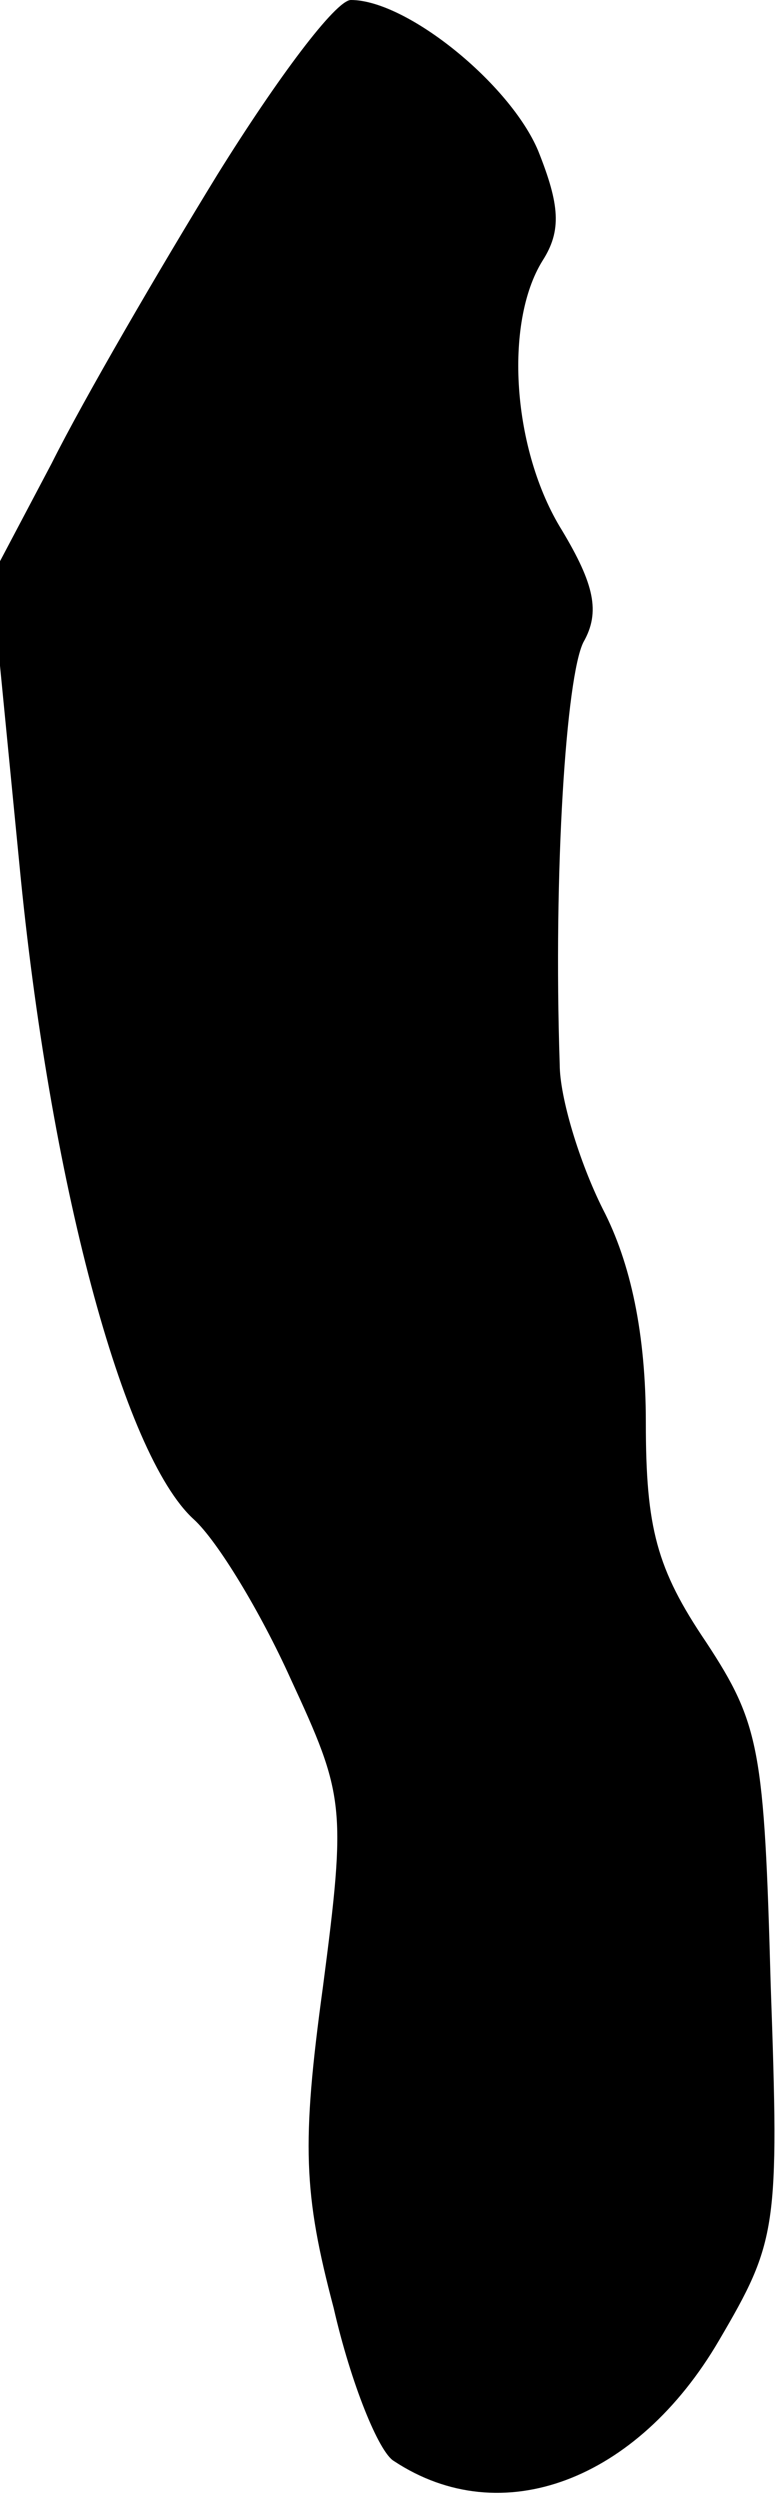 <?xml version="1.0" standalone="no"?>
<!DOCTYPE svg PUBLIC "-//W3C//DTD SVG 20010904//EN"
 "http://www.w3.org/TR/2001/REC-SVG-20010904/DTD/svg10.dtd">
<svg version="1.0" xmlns="http://www.w3.org/2000/svg"
 width="36pt" height="116pt" viewBox="0 0 36 116"
 preserveAspectRatio="xMidYMid meet">
<g transform="translate(0,116) scale(0.1,-0.1)"
fill="#000000" stroke="none">
<path fill="#000000" stroke="none" d="M101 1079 c-27 -44 -62 -104 -77 -134
l-28 -53 13 -133 c14 -146 48 -274 81 -304 11 -10 31 -43 45 -74 25 -54 26
-59 15 -143 -10 -73 -9 -96 5 -149 8 -35 21 -67 28 -71 50 -33 113 -9 151 56
27 46 28 52 24 165 -3 109 -5 121 -30 159 -23 34 -28 53 -28 102 0 41 -7 74
-20 99 -11 22 -20 52 -20 67 -3 90 3 180 11 196 8 14 5 27 -10 52 -23 37 -27
96 -9 125 9 14 8 26 -2 51 -13 31 -61 70 -87 70 -7 0 -34 -36 -62 -81z"/>
</g>
</svg>
